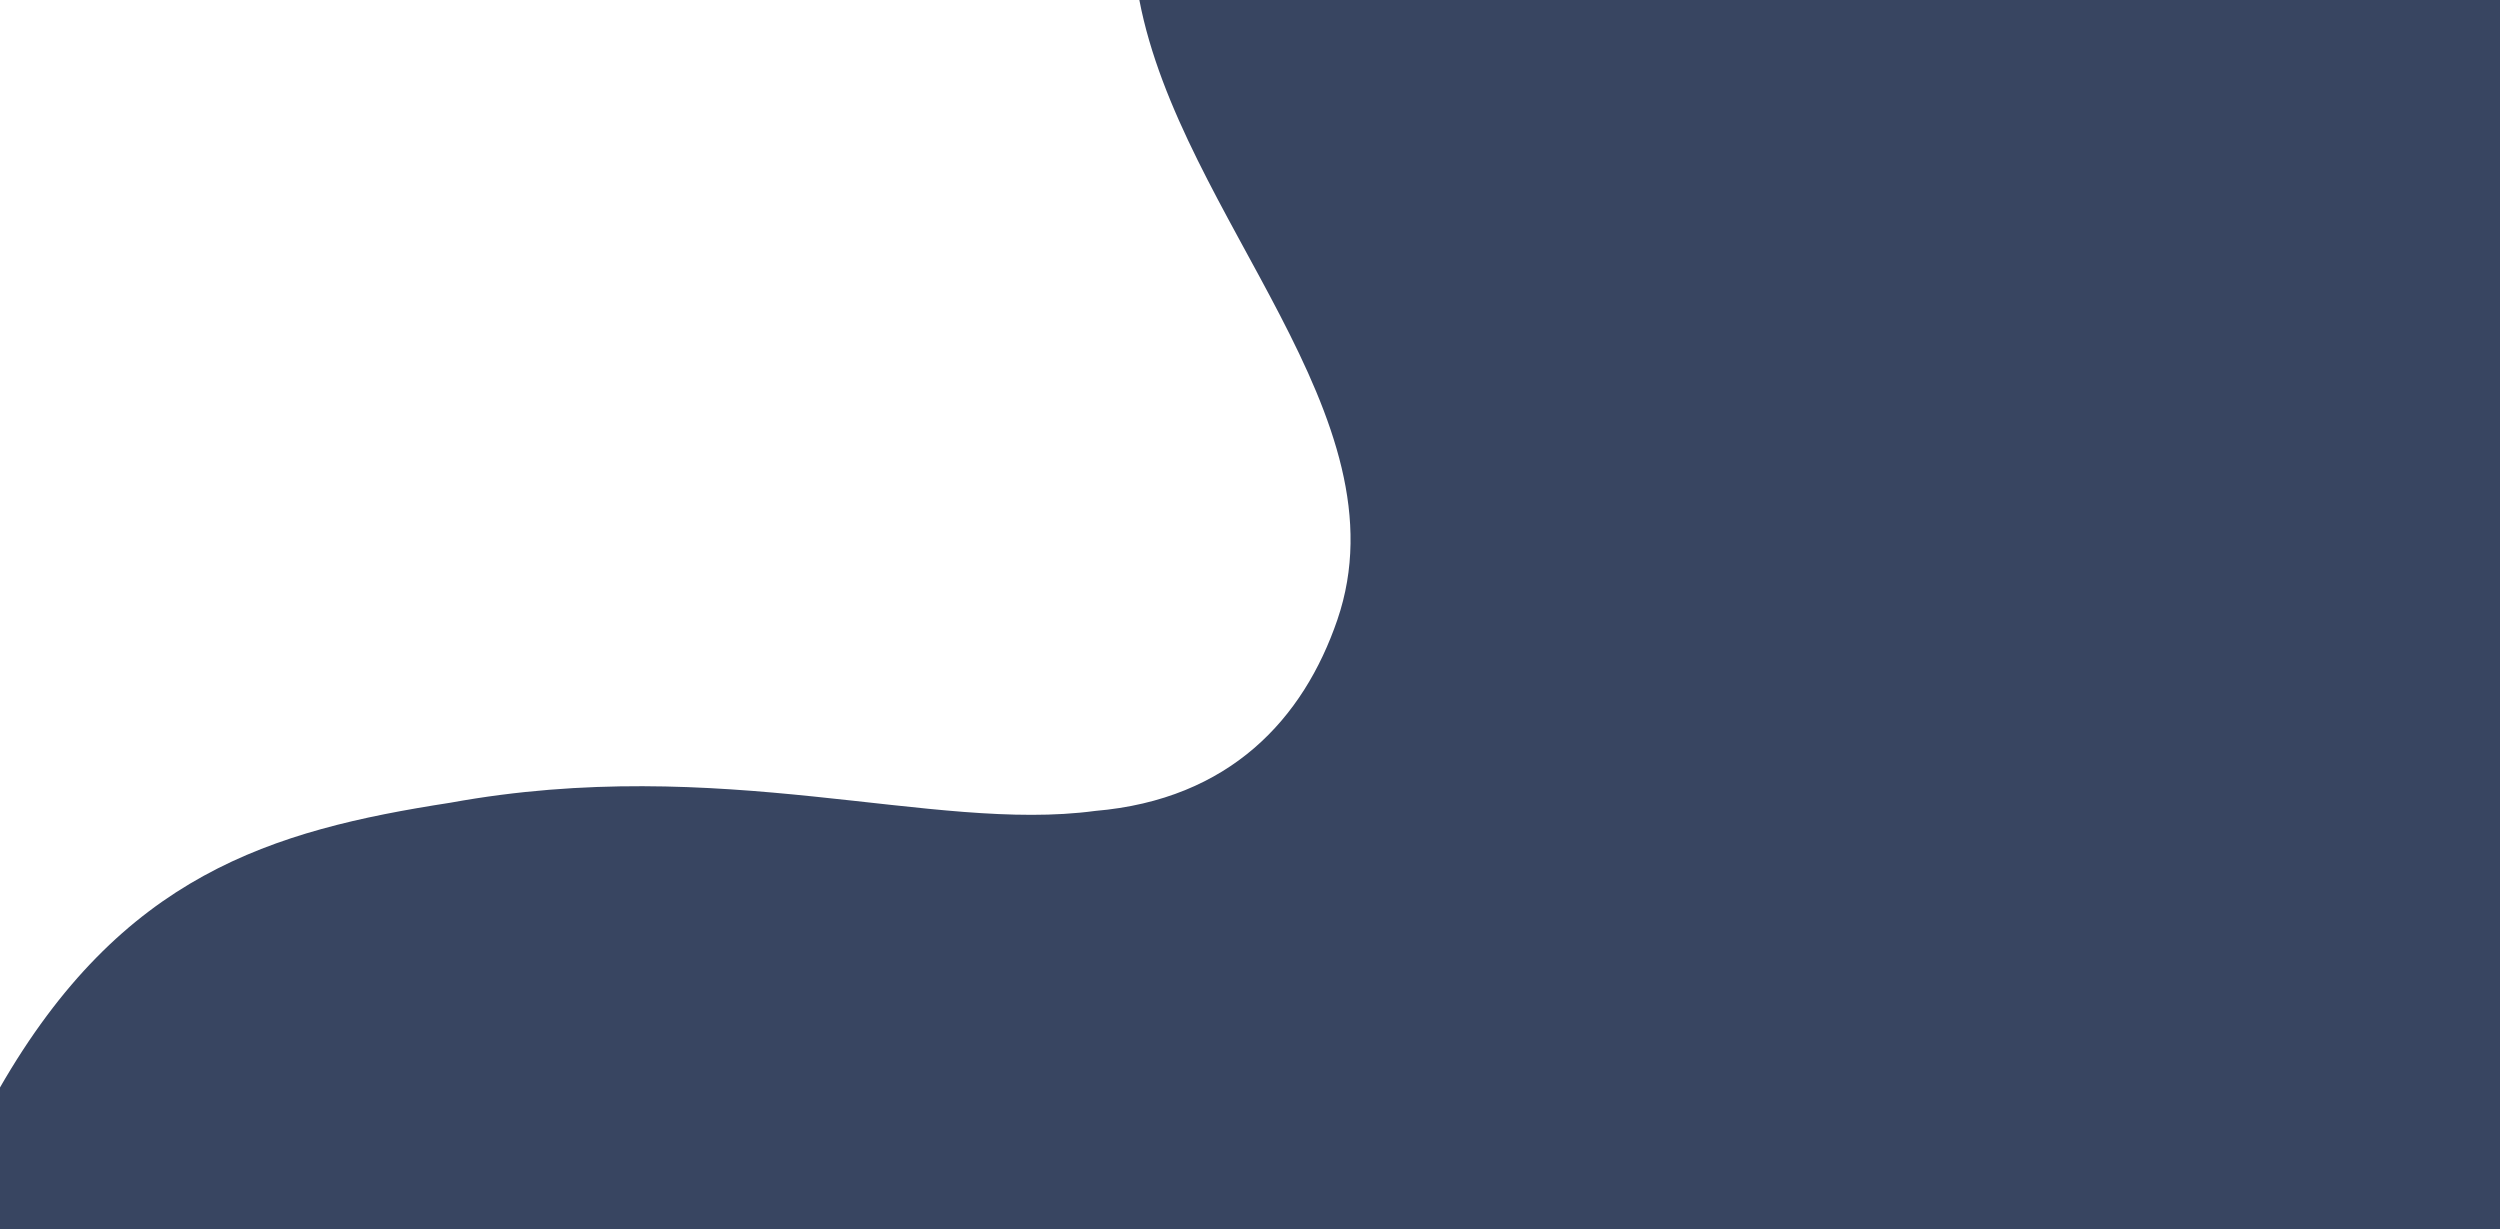<?xml version="1.0" encoding="utf-8"?>
<!-- Generator: Adobe Illustrator 26.0.1, SVG Export Plug-In . SVG Version: 6.00 Build 0)  -->
<svg version="1.1" id="Layer_1" xmlns="http://www.w3.org/2000/svg" xmlns:xlink="http://www.w3.org/1999/xlink" x="0px" y="0px"
	 viewBox="0 0 1920 944" style="enable-background:new 0 0 1920 944;" xml:space="preserve">
<style type="text/css">
	.st0{fill:#384561;}
</style>
<path class="st0" d="M1920.5-0.1v944.2H-0.3l0-108.4c94-163.7,208.3-197.9,346.1-219.2c208.7-38,370,23.1,495.2,6.3
	C944.6,614,1001.1,552,1027.1,476c53.4-156.2-120.1-308.6-152.1-476.1H1920.5z"/>
</svg>

